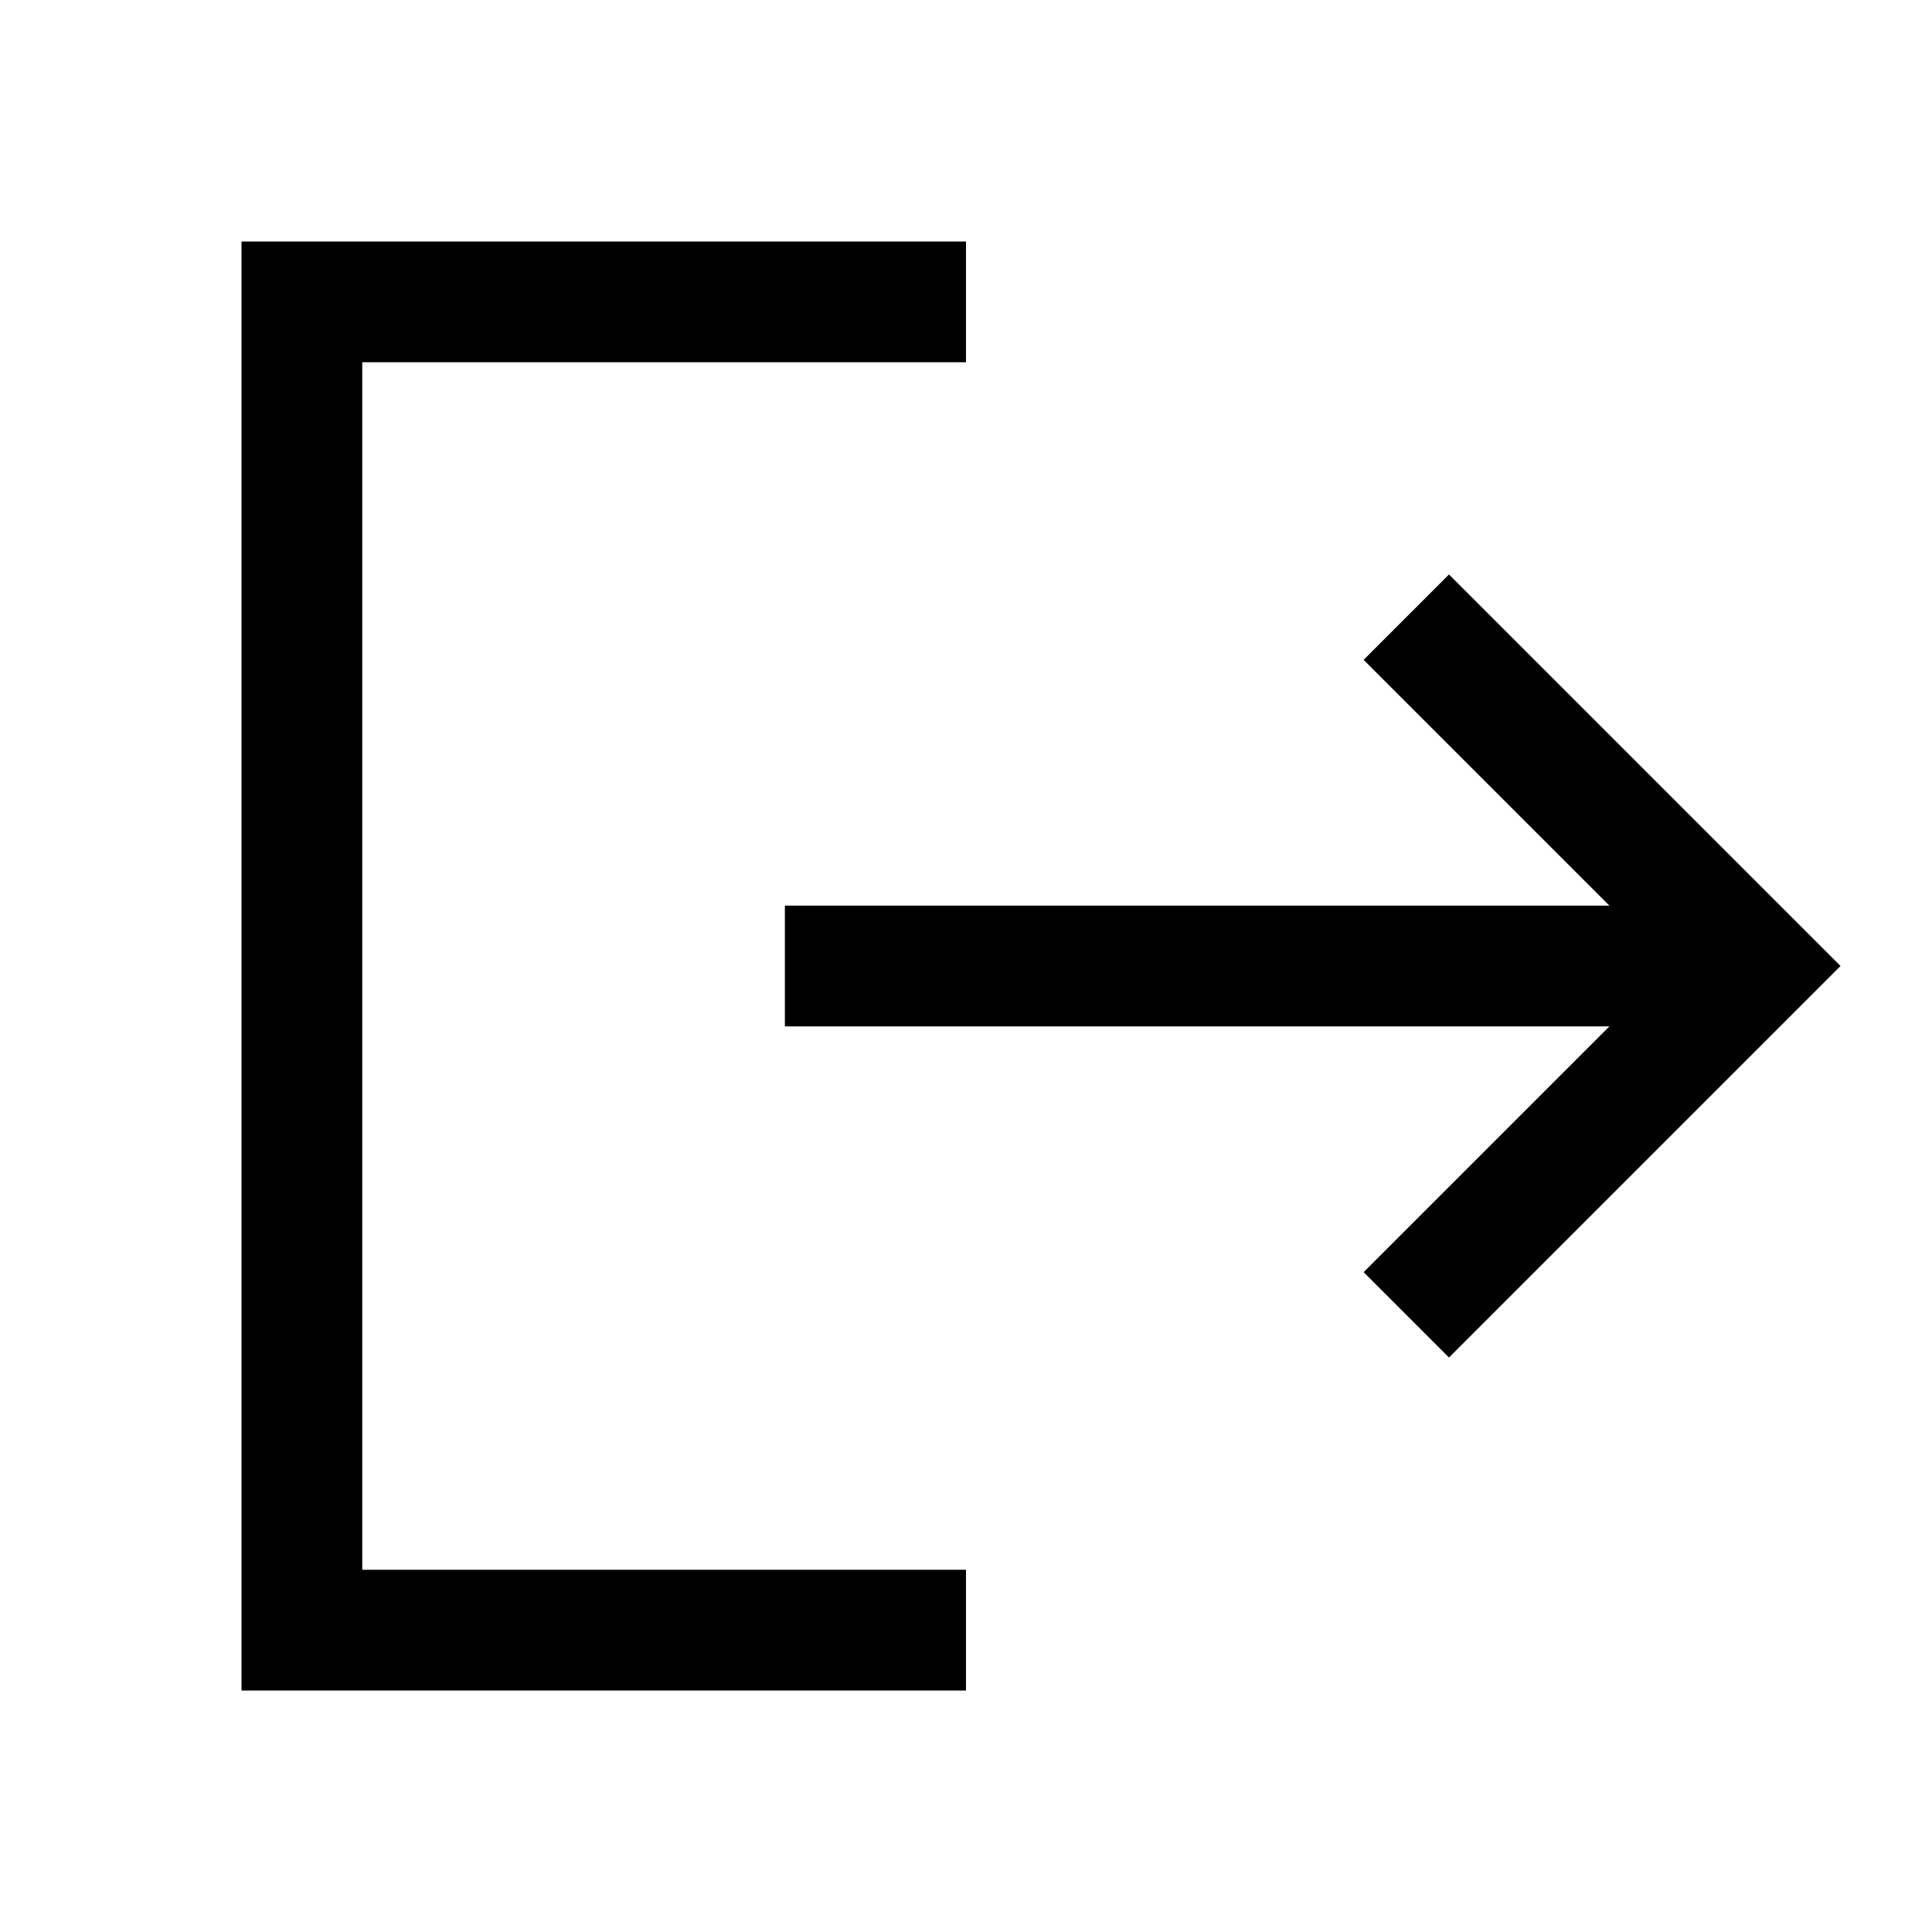 <?xml version="1.0" encoding="UTF-8"?>
<svg width="32px" height="32px" viewBox="0 0 32 32" version="1.1" xmlns="http://www.w3.org/2000/svg" xmlns:xlink="http://www.w3.org/1999/xlink">
    <!-- Generator: Sketch 64 (93537) - https://sketch.com -->
    <title>icons/in-out/out-right</title>
    <desc>Created with Sketch.</desc>
    <g id="icons/in-out/out-right" stroke="none" stroke-width="1" fill="none" fill-rule="evenodd">
        <path d="M4,4 L16,4 L16,6 L6,6 L6,26 L16,26 L16,28 L4,28 L4,4 Z M13,17 L13,15 L26.657,15 L22.586,10.929 L24,9.515 L30.485,16 L24,22.485 L22.586,21.071 L26.657,17 L13,17 Z" id="Combined-Shape" fill="#000000"></path>
    </g>
</svg>